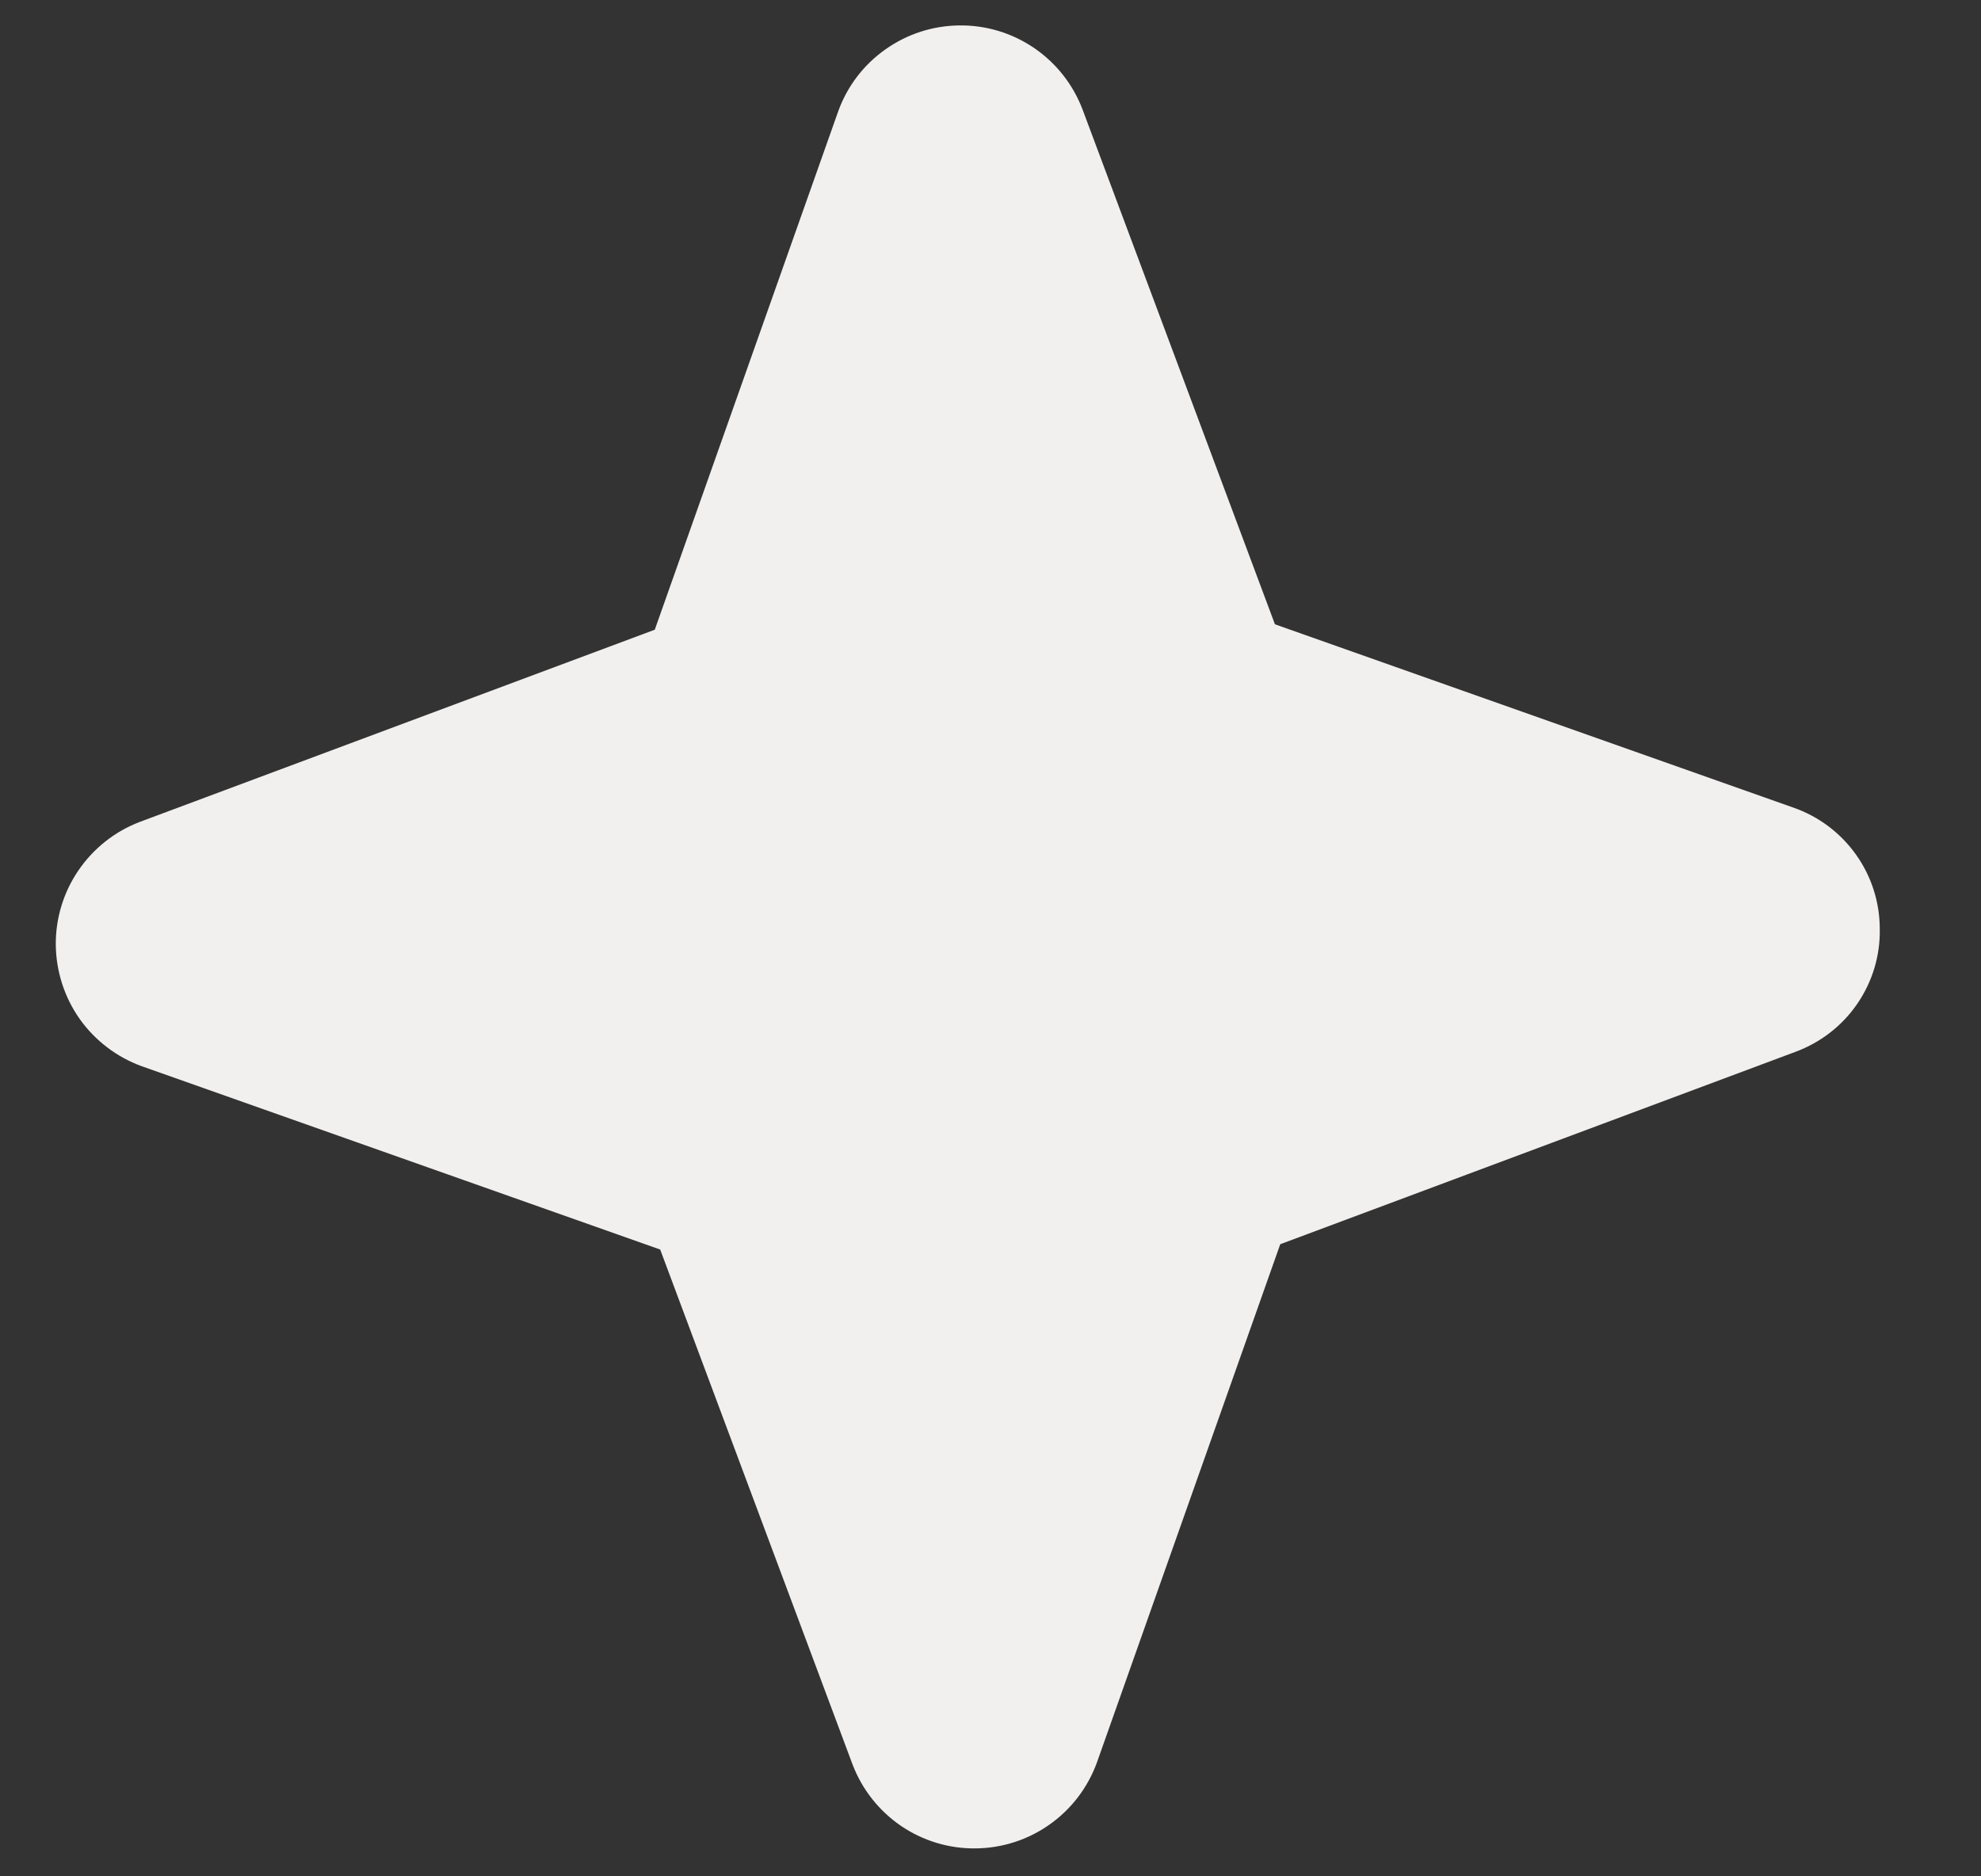 <svg width="19" height="18" viewBox="0 0 19 18" fill="none" xmlns="http://www.w3.org/2000/svg">
<rect x="0" y="0" width="19" height="18" fill="#333333" stroke="none"/>
<path d="M18.029 8.912C18.034 9.168 17.958 9.419 17.813 9.63C17.668 9.842 17.46 10.002 17.219 10.091L12.279 11.936L10.521 16.907C10.434 17.147 10.276 17.355 10.068 17.502C9.86 17.65 9.611 17.73 9.356 17.732C9.101 17.735 8.851 17.659 8.64 17.515C8.43 17.371 8.268 17.166 8.177 16.927L6.332 11.987L1.361 10.229C1.121 10.142 0.913 9.984 0.765 9.776C0.618 9.568 0.538 9.319 0.535 9.064C0.533 8.809 0.609 8.559 0.753 8.349C0.897 8.138 1.102 7.976 1.34 7.885L6.28 6.041L8.039 1.069C8.125 0.829 8.283 0.621 8.492 0.474C8.7 0.326 8.948 0.246 9.203 0.244C9.459 0.241 9.708 0.317 9.919 0.461C10.13 0.605 10.291 0.81 10.382 1.048L12.228 5.989L17.199 7.747C17.441 7.831 17.651 7.988 17.8 8.197C17.949 8.405 18.029 8.655 18.029 8.912Z" fill="#F2F0EF"/>
</svg>
